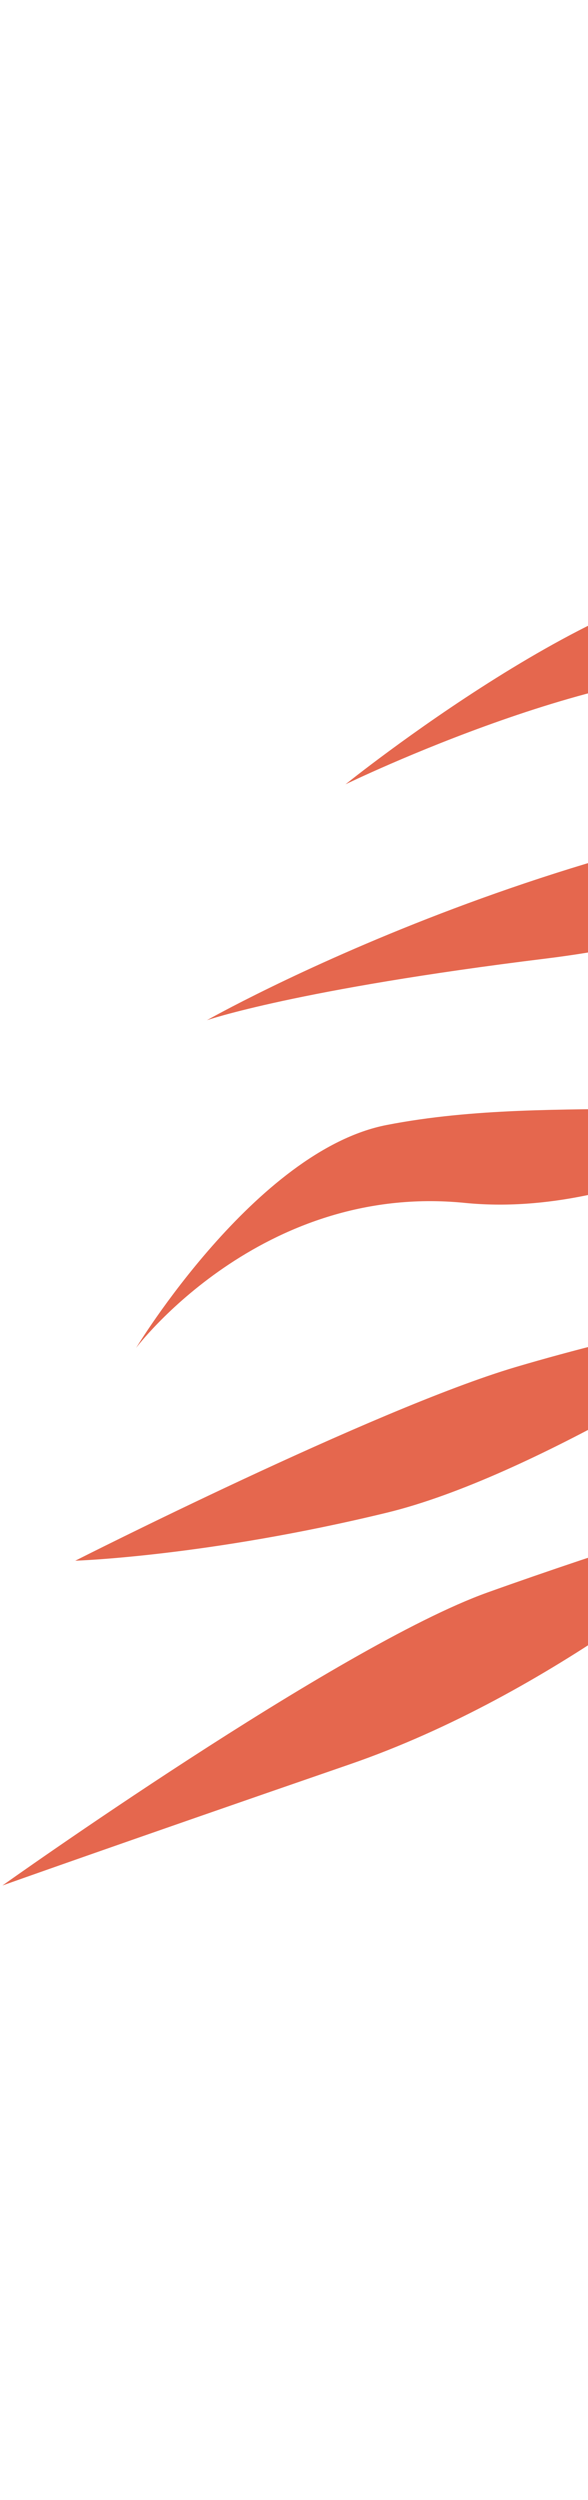 <svg width="77" height="327" viewBox="0 0 77 327" fill="none" xmlns="http://www.w3.org/2000/svg">
<path d="M100.484 88.123C116.128 90.533 136.339 81.26 143.505 77.62C137.594 86.207 132.259 94.93 127.525 103.788C75.173 106.167 27.097 133.446 27.097 133.446C27.097 133.446 38.721 129.411 71.517 125.378C100.465 121.814 119.866 110.192 126.567 105.599C122.195 113.946 118.358 122.382 115.067 130.9C113.874 133.989 112.758 137.09 111.713 140.194C97.793 148.149 73.442 142.71 50.633 147.151C33.468 150.487 17.818 176.315 17.818 176.315C17.818 176.315 34.113 154.675 60.858 157.34C82.218 159.469 103.796 145.948 111.639 140.417C108.329 150.301 105.749 160.275 103.921 170.299C99.132 171.159 83.15 174.191 67.498 178.823C49.06 184.288 9.854 204.144 9.854 204.144C9.854 204.144 27.064 203.589 50.671 197.859C69.742 193.223 96.96 175.639 103.767 171.112C102.282 179.449 101.304 187.821 100.842 196.222C96.128 197.626 80.191 202.448 63.841 208.298C44.363 215.271 0.322 246.625 0.322 246.625C0.322 246.625 14.786 241.476 45.829 230.767C72.513 221.555 95.013 202.361 100.806 197.15C100.422 204.725 100.451 212.319 100.905 219.924C98.161 225.369 92.416 241.724 98.696 275.308C106.076 314.805 111.507 326.89 111.507 326.89C111.507 326.89 123.077 254.591 103.709 220.296C103.282 213.402 103.225 206.648 103.466 200.033C108.451 206.463 126.911 229.261 151.639 247.39C180.722 268.703 190.192 273.997 190.192 273.997C190.192 273.997 150.677 228.664 131.61 215.885C116.564 205.806 106.921 200.68 103.518 198.956C103.912 189.923 104.908 181.15 106.388 172.677C111.344 178.9 130.985 202.079 153.81 209.846C180.277 218.853 193.703 237.428 193.703 237.428C193.703 237.428 185.349 216.577 152.759 199.157C125.725 184.703 110.799 174.948 106.494 172.03C108.477 160.913 111.293 150.303 114.744 140.242C118.528 146.051 131.113 163.467 151.779 173.878C176.861 186.515 201.503 209.859 201.503 209.859C201.503 209.859 177.923 173.404 149.017 154.911C128.17 141.572 118.942 138.836 115.405 138.347C119.418 126.922 124.223 116.208 129.437 106.269C132.006 111.661 141.457 129.045 163.242 145.554C189.447 165.419 209.76 180.734 209.76 180.734C209.76 180.734 160.879 116.517 130.075 105.043C135.325 95.196 140.973 86.129 146.702 77.896C148.402 82.843 154.72 97.597 172.271 108.9C193.66 122.672 199.99 131.945 206.805 145.315C206.805 145.315 197.401 115.436 182.699 104.382C165.499 91.456 151.948 86.077 146.913 77.595C150.741 72.097 154.599 66.987 158.363 62.265C188.675 24.363 220.746 2.852 221.069 2.628C221.709 2.196 221.894 1.338 221.485 0.689C221.427 0.61 221.37 0.531 221.302 0.457C220.851 0.014 220.137 -0.072 219.569 0.29C219.241 0.504 186.863 22.216 156.27 60.444C152.111 65.641 148.182 70.902 144.468 76.225C137.939 76.293 114.103 76.484 98.429 75.571C80.127 74.508 45.246 102.591 45.246 102.591C45.246 102.591 81.133 85.139 100.484 88.123Z" fill="#E5674E"/>
</svg>
